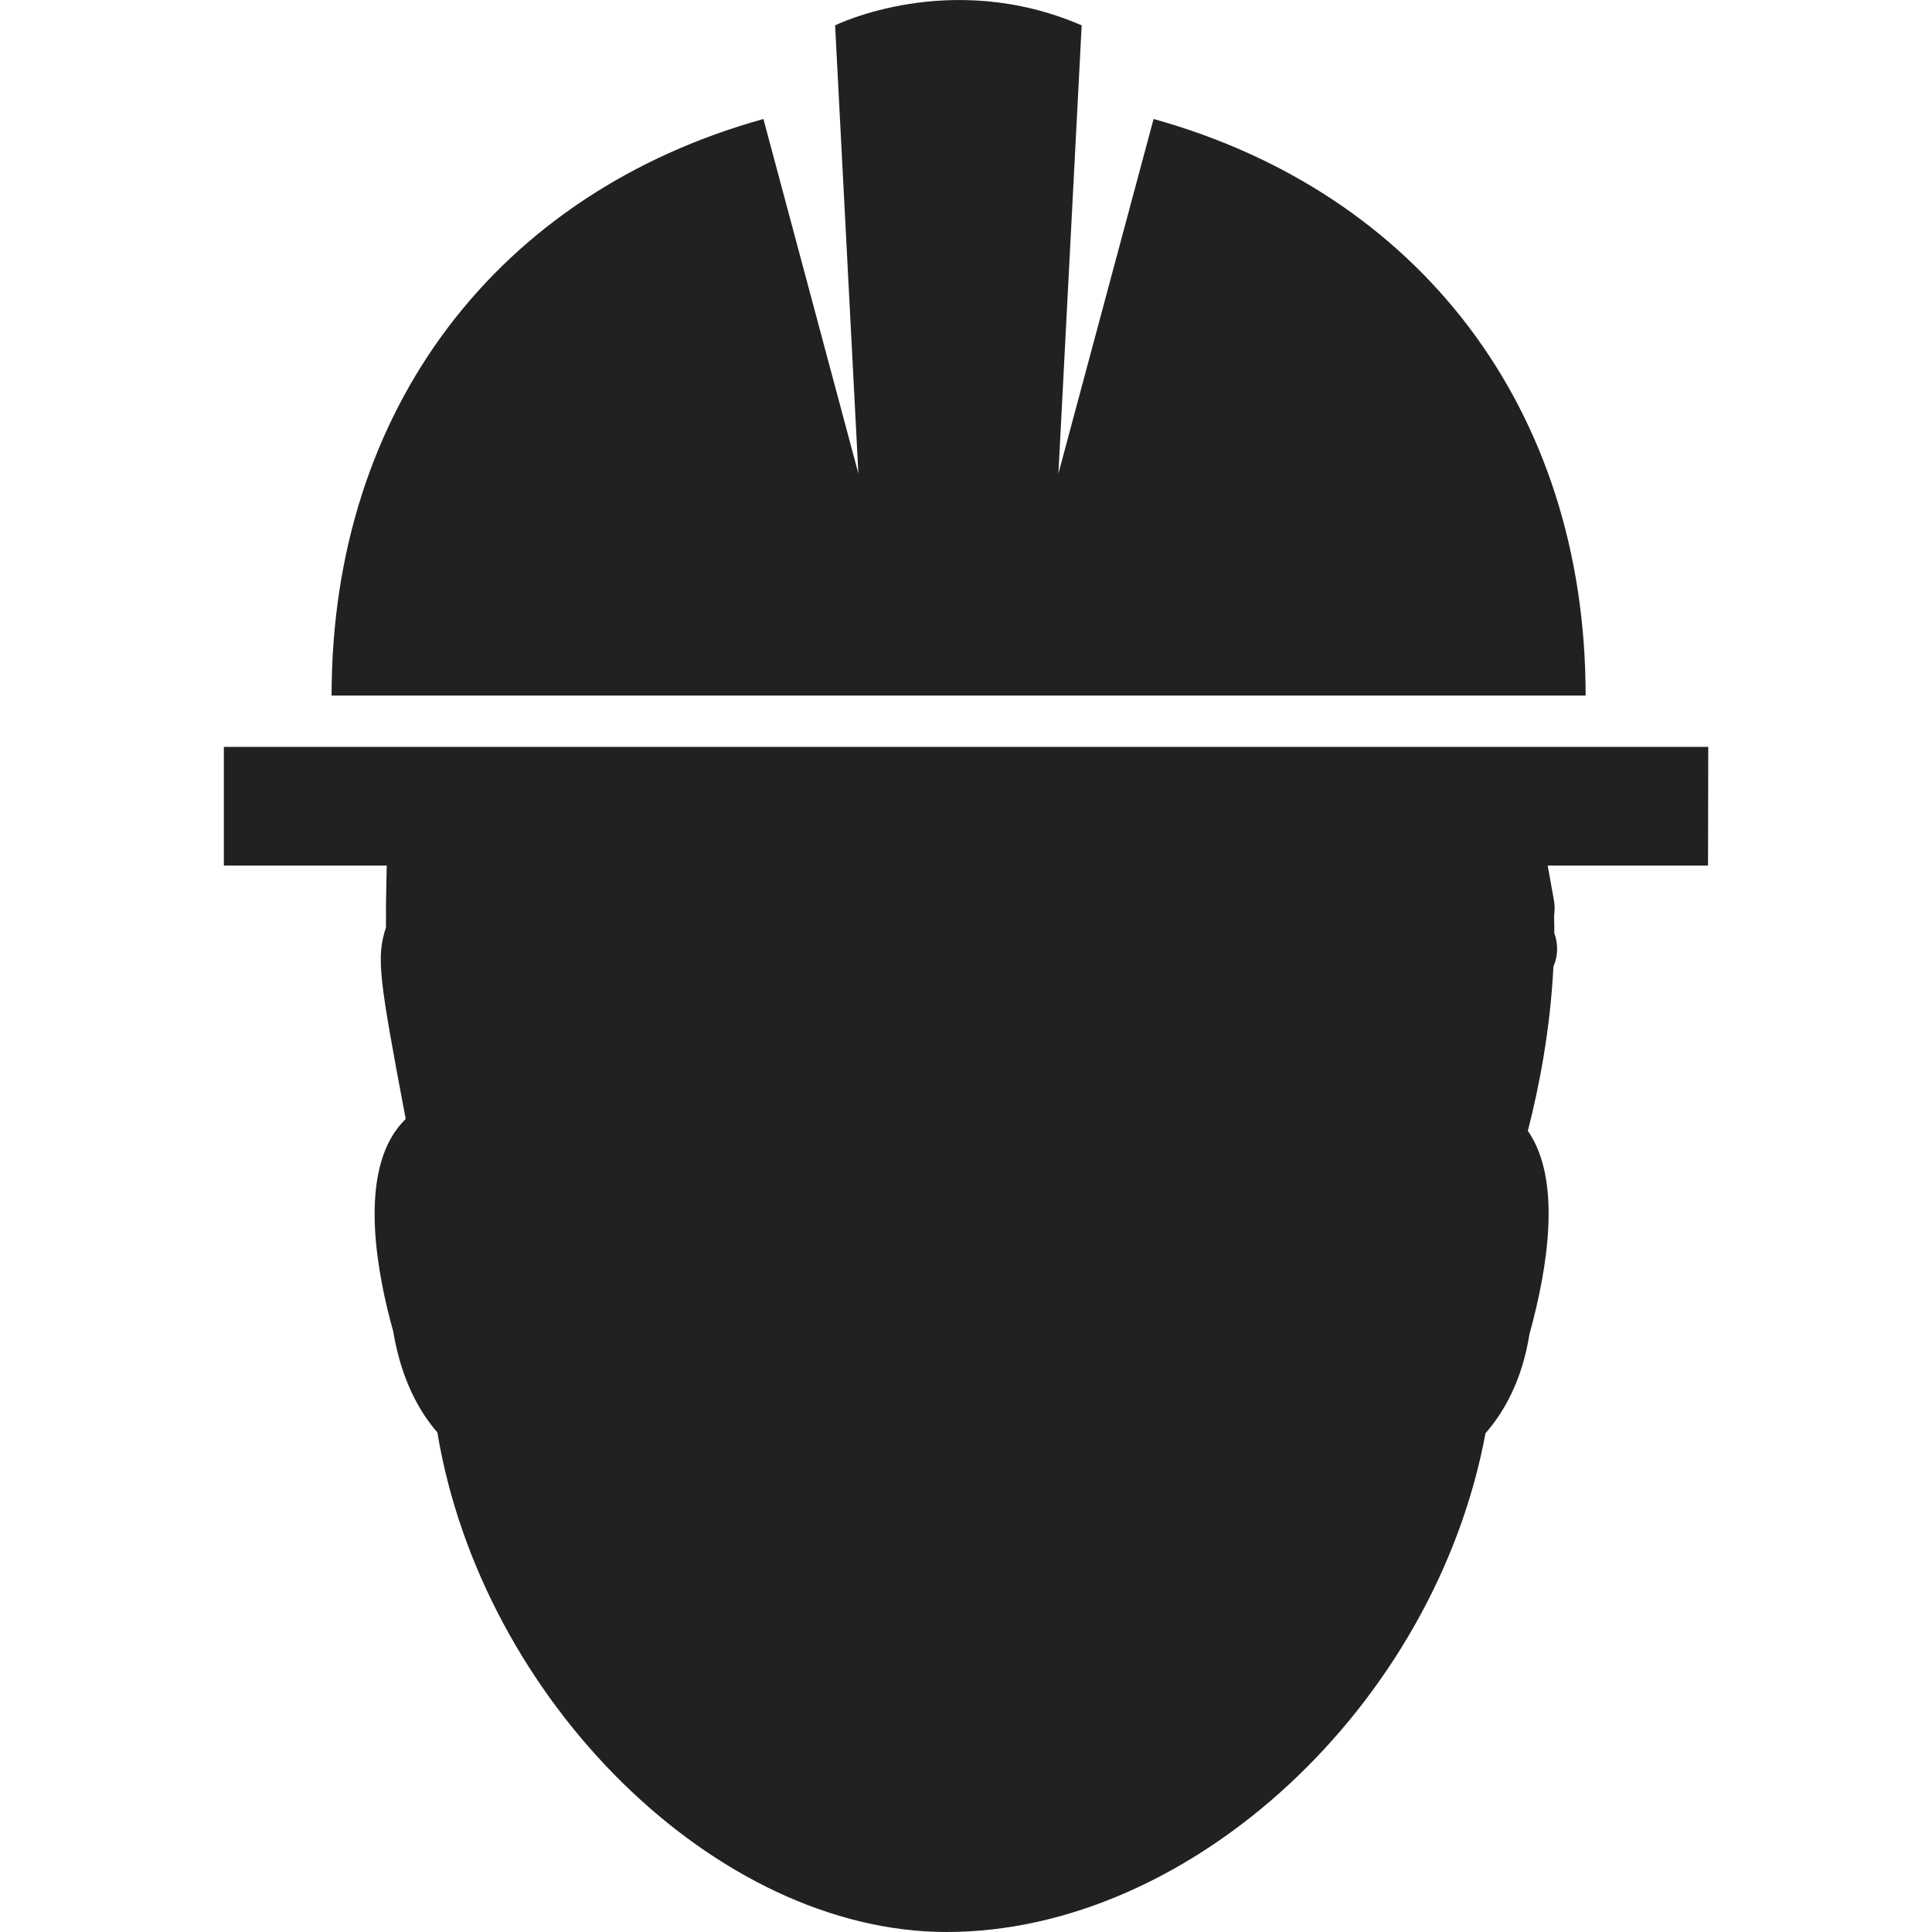 <?xml version="1.0" encoding="iso-8859-1"?>
<!-- Generator: Adobe Illustrator 18.1.1, SVG Export Plug-In . SVG Version: 6.00 Build 0)  -->
<svg xmlns="http://www.w3.org/2000/svg" xmlns:xlink="http://www.w3.org/1999/xlink" version="1.1" id="Capa_1" x="0px" y="0px" viewBox="0 0 17.52 17.52" style="enable-background:new 0 0 17.52 17.52;" xml:space="preserve" width="512px" height="512px">
<g>
	<g>
		<g>
			<path d="M10.461,1.079L9.598,4.294L9.809,0.23c-1.193-0.517-2.236,0-2.236,0l0.211,4.064L6.923,1.079     C4.526,1.746,3.007,3.698,3.007,6.307h11.372C14.379,3.698,12.859,1.746,10.461,1.079z" fill="#212121"/>
			<path d="M15.491,6.773H2.03v1.076h1.477L3.5,8.209c0,0.001,0.001,0.126,0,0.201     c-0.089,0.275-0.064,0.45,0.179,1.737c-0.027,0.027-0.053,0.056-0.077,0.088c-0.349,0.464-0.176,1.339-0.036,1.839     c0.073,0.442,0.241,0.733,0.4,0.915c0.403,2.429,2.531,4.531,4.618,4.531c2.219,0,4.428-2.058,4.887-4.523     c0.16-0.183,0.33-0.467,0.399-0.9c0.167-0.604,0.294-1.399-0.015-1.842c0.101-0.392,0.203-0.914,0.232-1.49     c0.041-0.094,0.045-0.202,0.008-0.303c0-0.055,0-0.106-0.002-0.145l0.004-0.063c0.002-0.031,0-0.062-0.006-0.093l-0.056-0.312     h1.454L15.491,6.773L15.491,6.773z" fill="#212121"/>
		</g>
	</g>
</g>
<g>
</g>
<g>
</g>
<g>
</g>
<g>
</g>
<g>
</g>
<g>
</g>
<g>
</g>
<g>
</g>
<g>
</g>
<g>
</g>
<g>
</g>
<g>
</g>
<g>
</g>
<g>
</g>
<g>
</g>
</svg>
